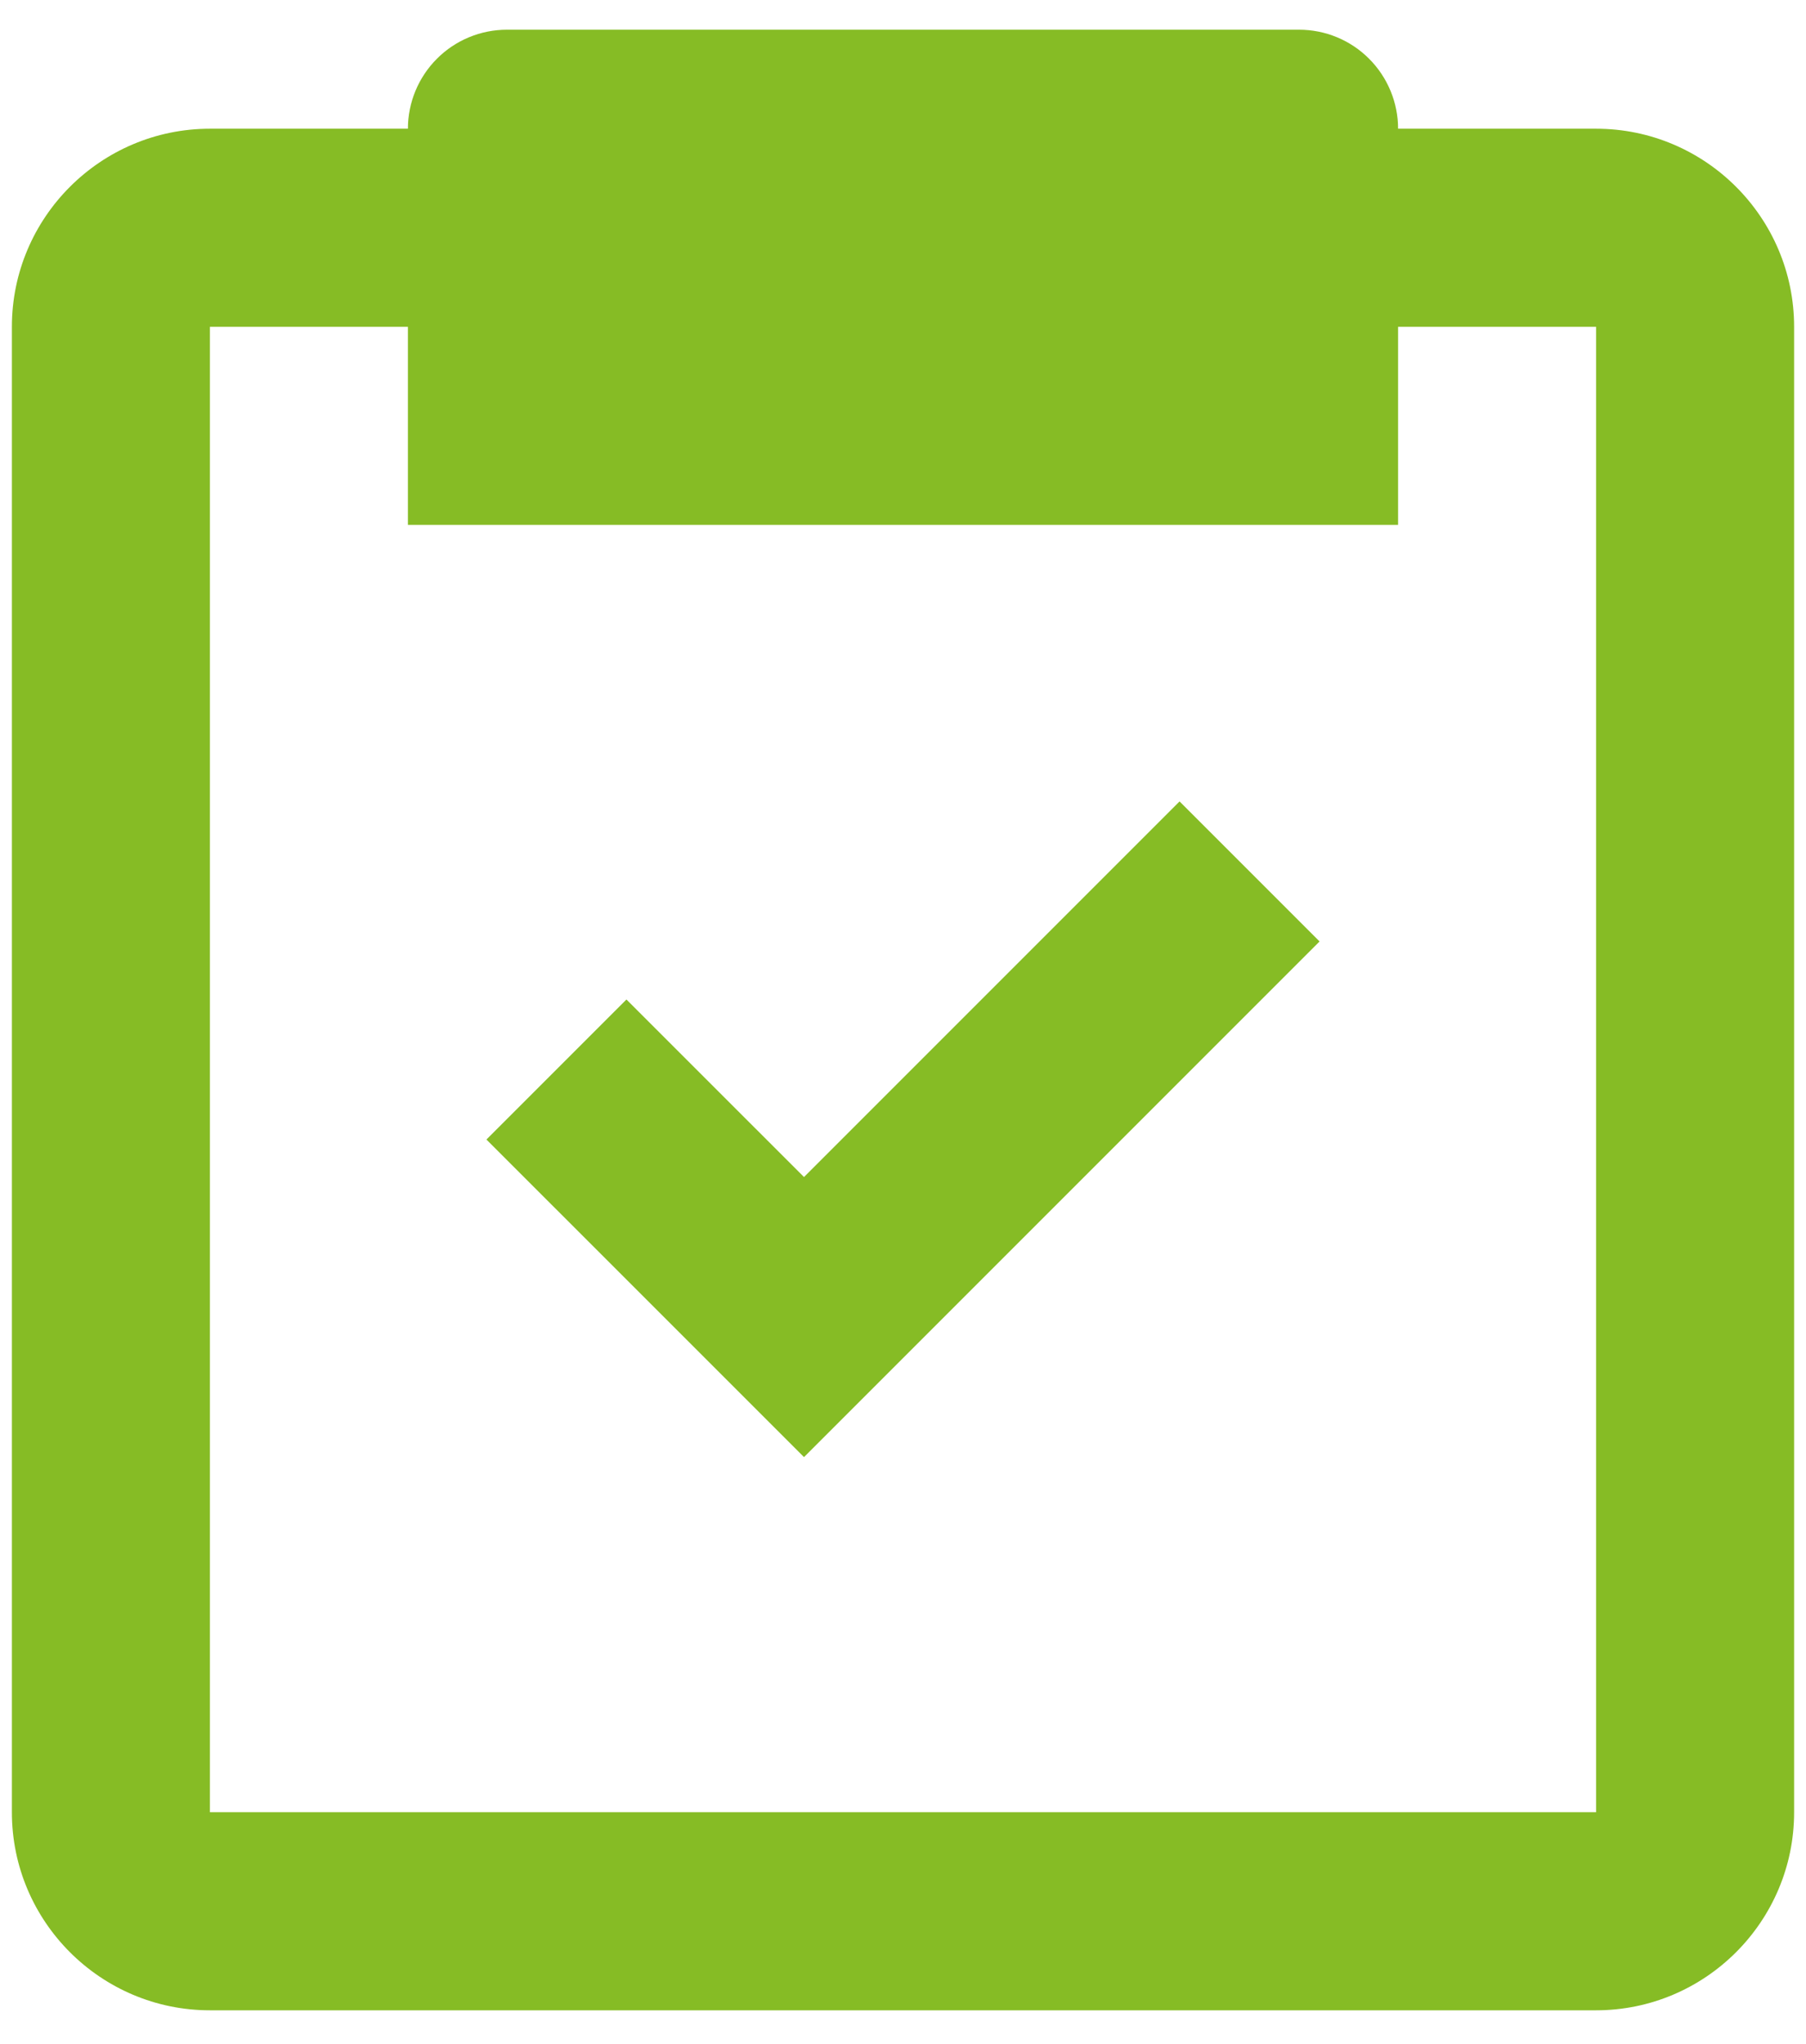 <svg width="38" height="43" viewBox="0 0 38 43" fill="none" xmlns="http://www.w3.org/2000/svg">
<path d="M4.417 42.292H33.583C35.881 42.292 37.75 40.423 37.75 38.125V6.875C37.75 4.577 35.881 2.708 33.583 2.708H29.417C29.417 2.156 29.197 1.626 28.806 1.235C28.416 0.844 27.886 0.625 27.333 0.625H10.667C10.114 0.625 9.584 0.844 9.194 1.235C8.803 1.626 8.583 2.156 8.583 2.708H4.417C2.119 2.708 0.25 4.577 0.25 6.875V38.125C0.25 40.423 2.119 42.292 4.417 42.292ZM4.417 6.875H8.583V11.042H29.417V6.875H33.583V38.125H4.417V6.875Z" fill="#86BC25"/>
<path d="M16.917 24.762L13.181 21.027L10.235 23.973L16.917 30.654L27.765 19.806L24.819 16.86L16.917 24.762Z" fill="#86BC25"/>
</svg>
